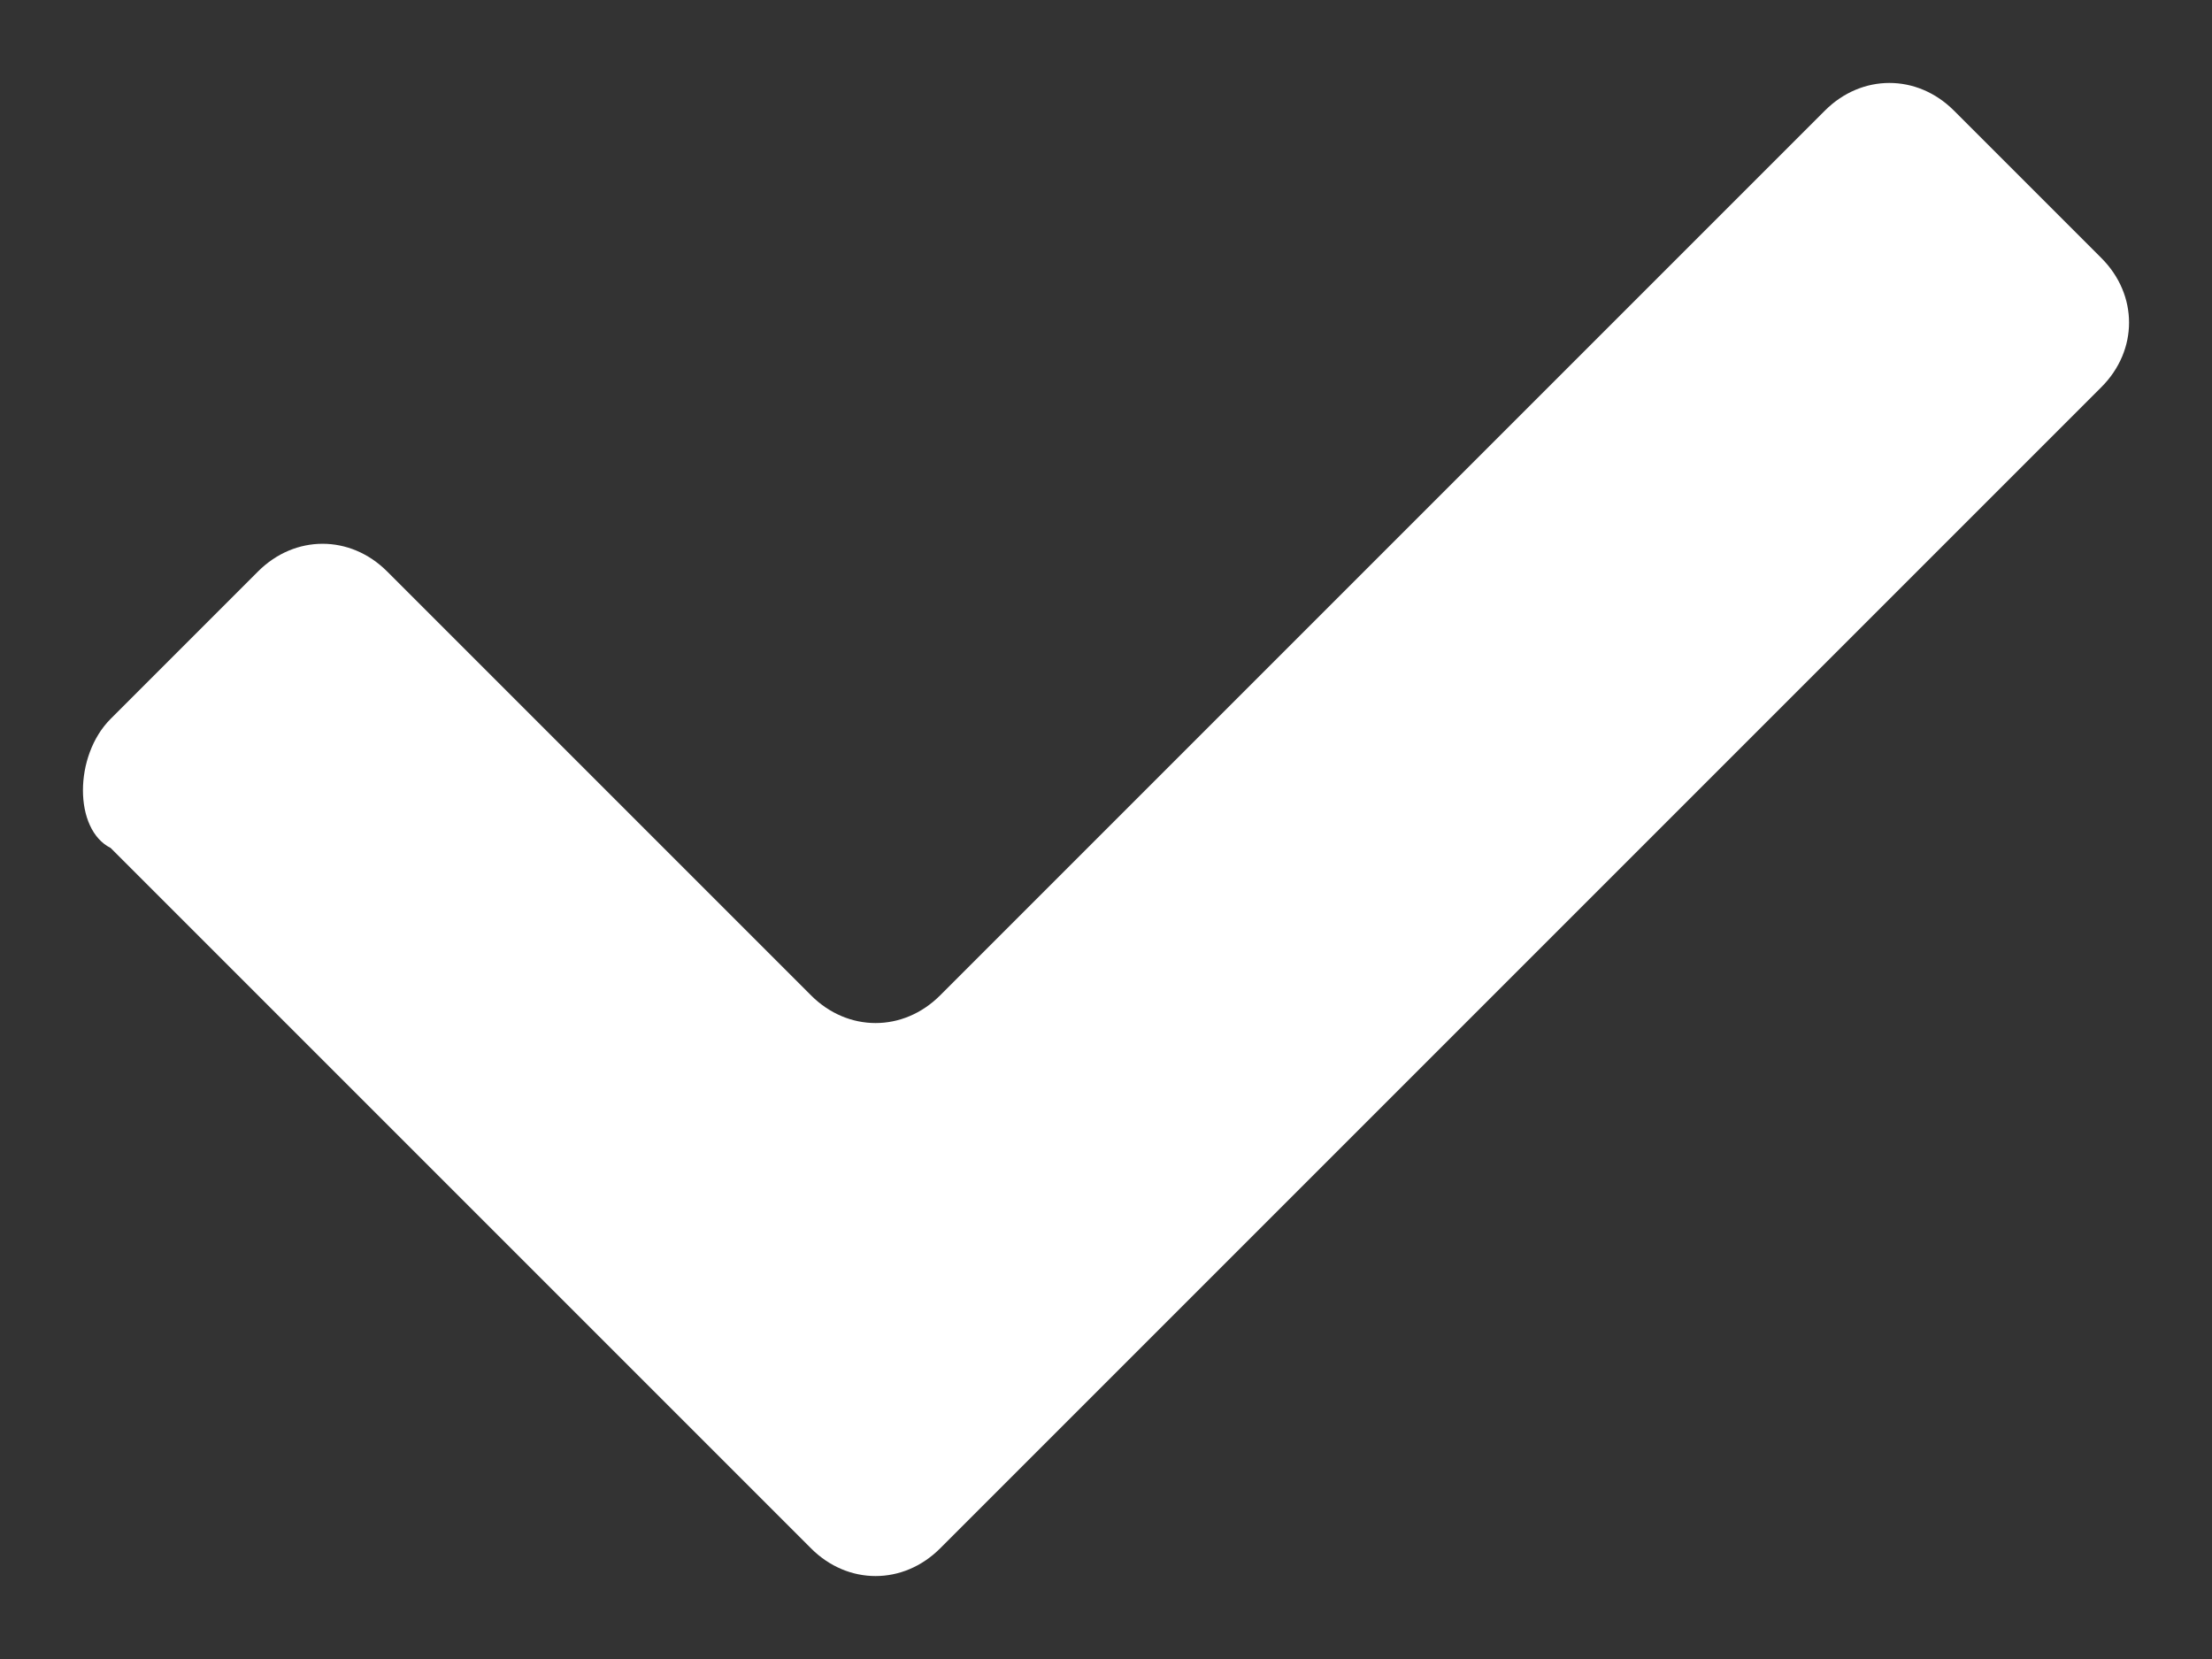 <svg version="1.2" baseProfile="tiny" id="Слой_1" xmlns="http://www.w3.org/2000/svg" viewBox="0 0 12 9"><rect x="0" y="0" width="12" height="9" fill="#333333" stroke="none"/><g id="UI-Set"><g id="_x30_1.-Icons" transform="translate(-556 -758)"><g id="Icon_x2F_-Misc_x2F_-Check" transform="translate(556 758)"><g id="Group-6"><path id="Rectangle-8" fill="#FFF" d="M.6 3.9l.8-.8c.2-.2.5-.2.7 0l2.3 2.3c.2.2.5.2.7 0L9.9.6c.2-.2.5-.2.7 0l.8.8c.2.2.2.5 0 .7L5.1 8.4c-.2.2-.5.2-.7 0L.6 4.6c-.2-.1-.2-.5 0-.7z"/></g></g></g></g></svg>